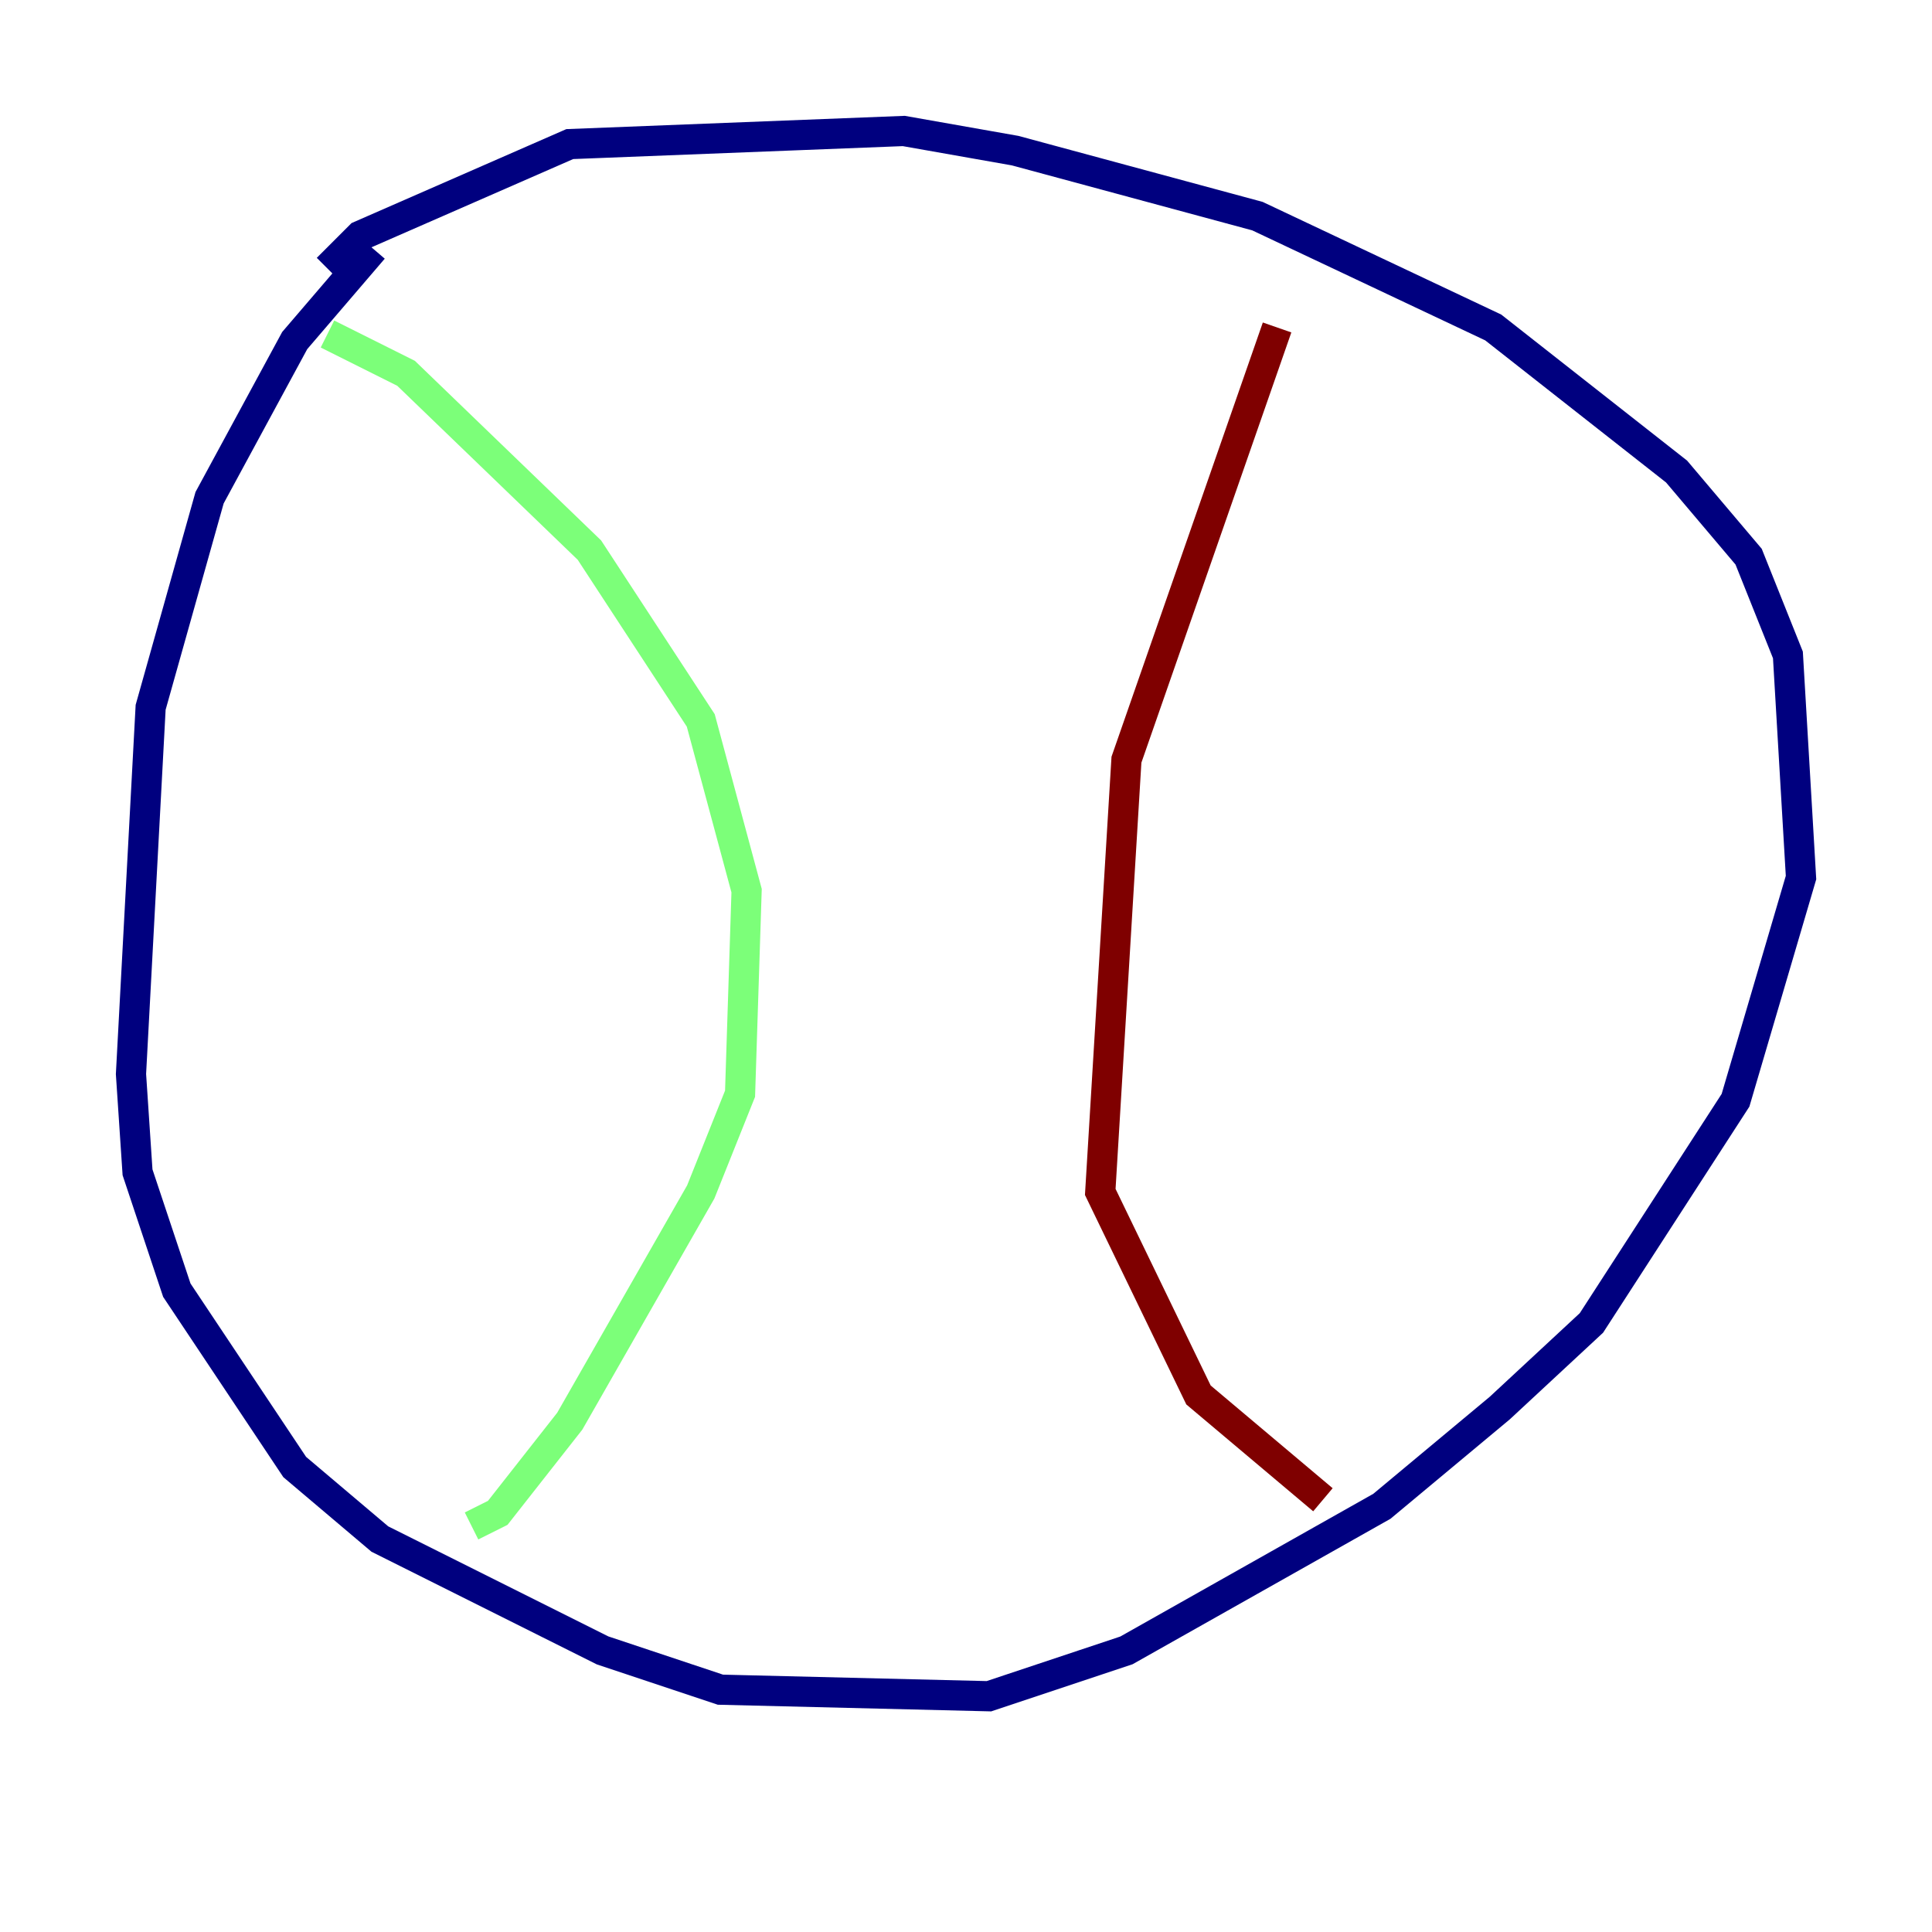 <?xml version="1.0" encoding="utf-8" ?>
<svg baseProfile="tiny" height="128" version="1.2" viewBox="0,0,128,128" width="128" xmlns="http://www.w3.org/2000/svg" xmlns:ev="http://www.w3.org/2001/xml-events" xmlns:xlink="http://www.w3.org/1999/xlink"><defs /><polyline fill="none" points="24.732,16.488 19.525,22.563 13.885,32.976 9.98,46.861 8.678,71.159 9.112,77.668 11.715,85.478 19.525,97.193 25.166,101.966 39.919,109.342 47.729,111.946 65.519,112.38 74.63,109.342 91.552,99.797 99.363,93.288 105.437,87.647 114.983,72.895 119.322,58.142 118.454,43.39 115.851,36.881 111.078,31.241 98.929,21.695 83.308,14.319 67.254,9.98 59.878,8.678 37.749,9.546 23.864,15.62 21.695,17.79" stroke="#00007f" stroke-width="2" /><polyline fill="none" points="21.695,22.129 26.902,24.732 39.051,36.447 46.427,47.729 49.464,59.01 49.031,72.461 46.427,78.969 37.749,94.156 32.976,100.231 31.241,101.098" stroke="#7cff79" stroke-width="2" /><polyline fill="none" points="84.61,21.695 74.63,50.332 72.895,78.969 79.403,92.42 87.647,99.363" stroke="#7f0000" stroke-width="2" /></svg>